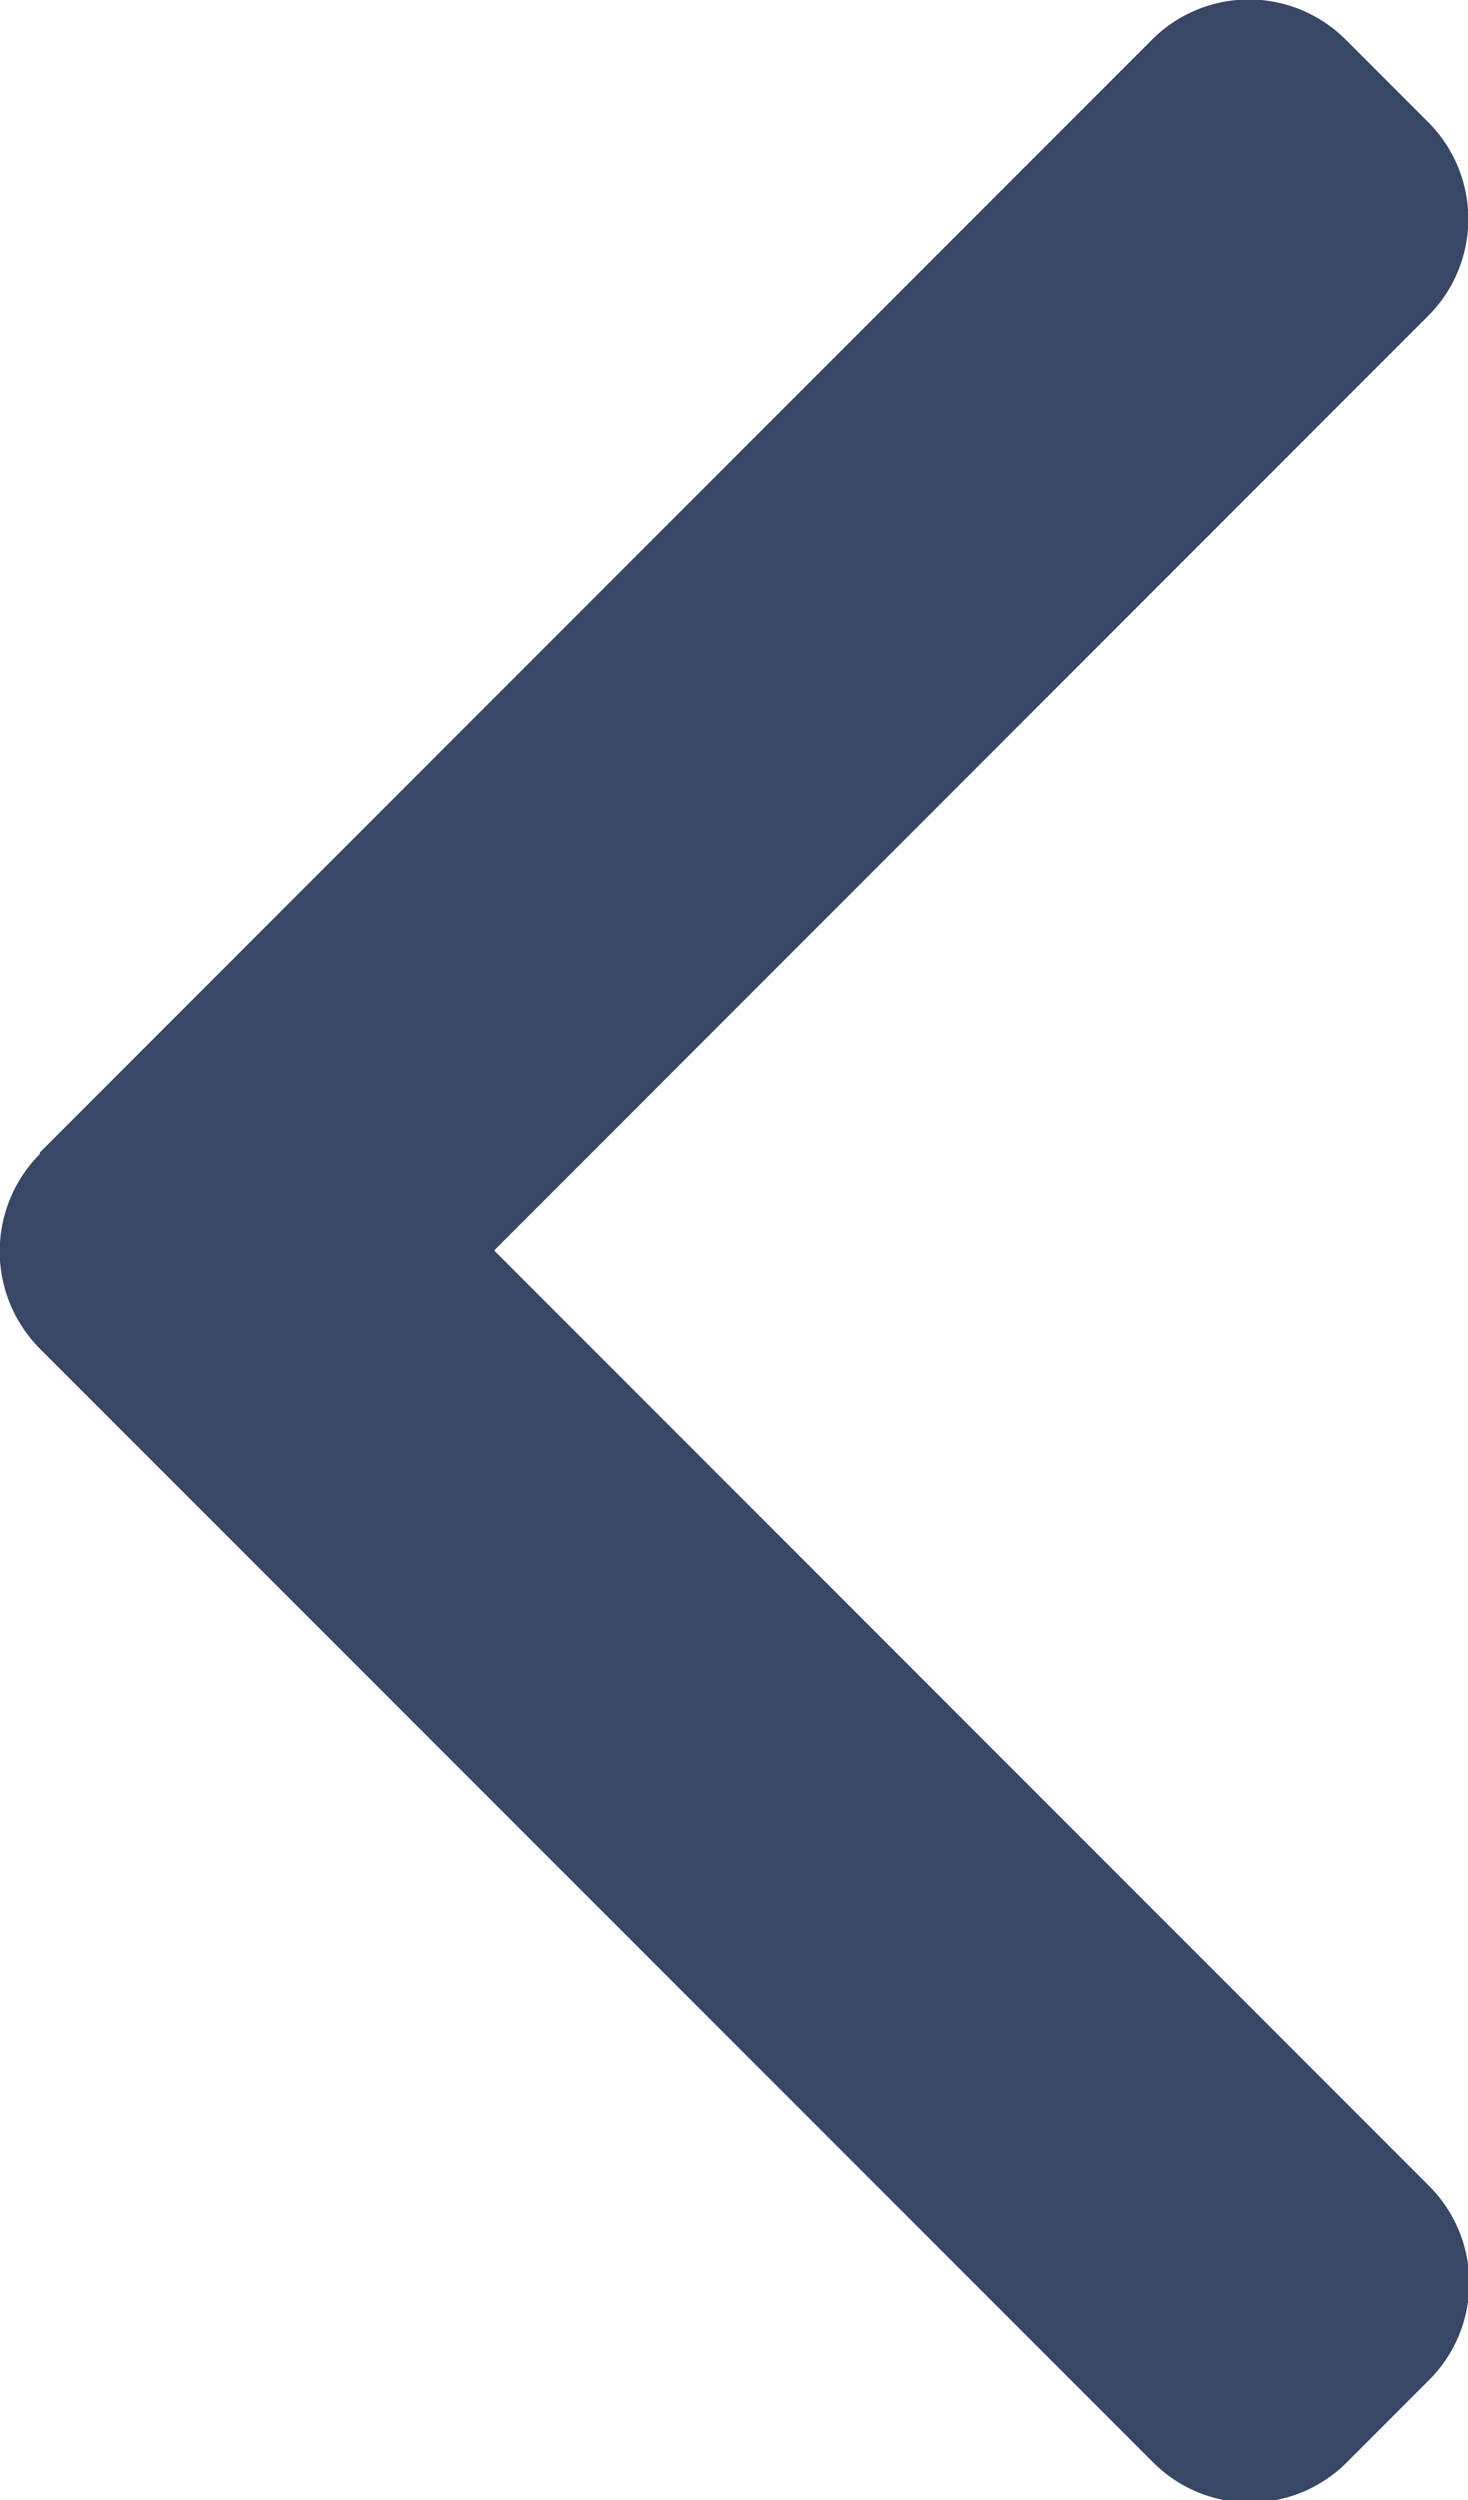 <svg xmlns="http://www.w3.org/2000/svg" width="6.8" height="11.574" viewBox="0 0 6.8 11.574"><defs><style>.a{fill:#384765;}</style></defs><g transform="translate(0)"><g transform="translate(0)"><path class="a" d="M101.663,5.335,106.813.185a.634.634,0,0,1,.9,0l.379.379a.634.634,0,0,1,0,.9l-4.325,4.325,4.33,4.33a.635.635,0,0,1,0,.9l-.379.379a.634.634,0,0,1-.9,0l-5.156-5.155a.639.639,0,0,1,0-.9Z" transform="translate(-101.478)"/></g></g></svg>